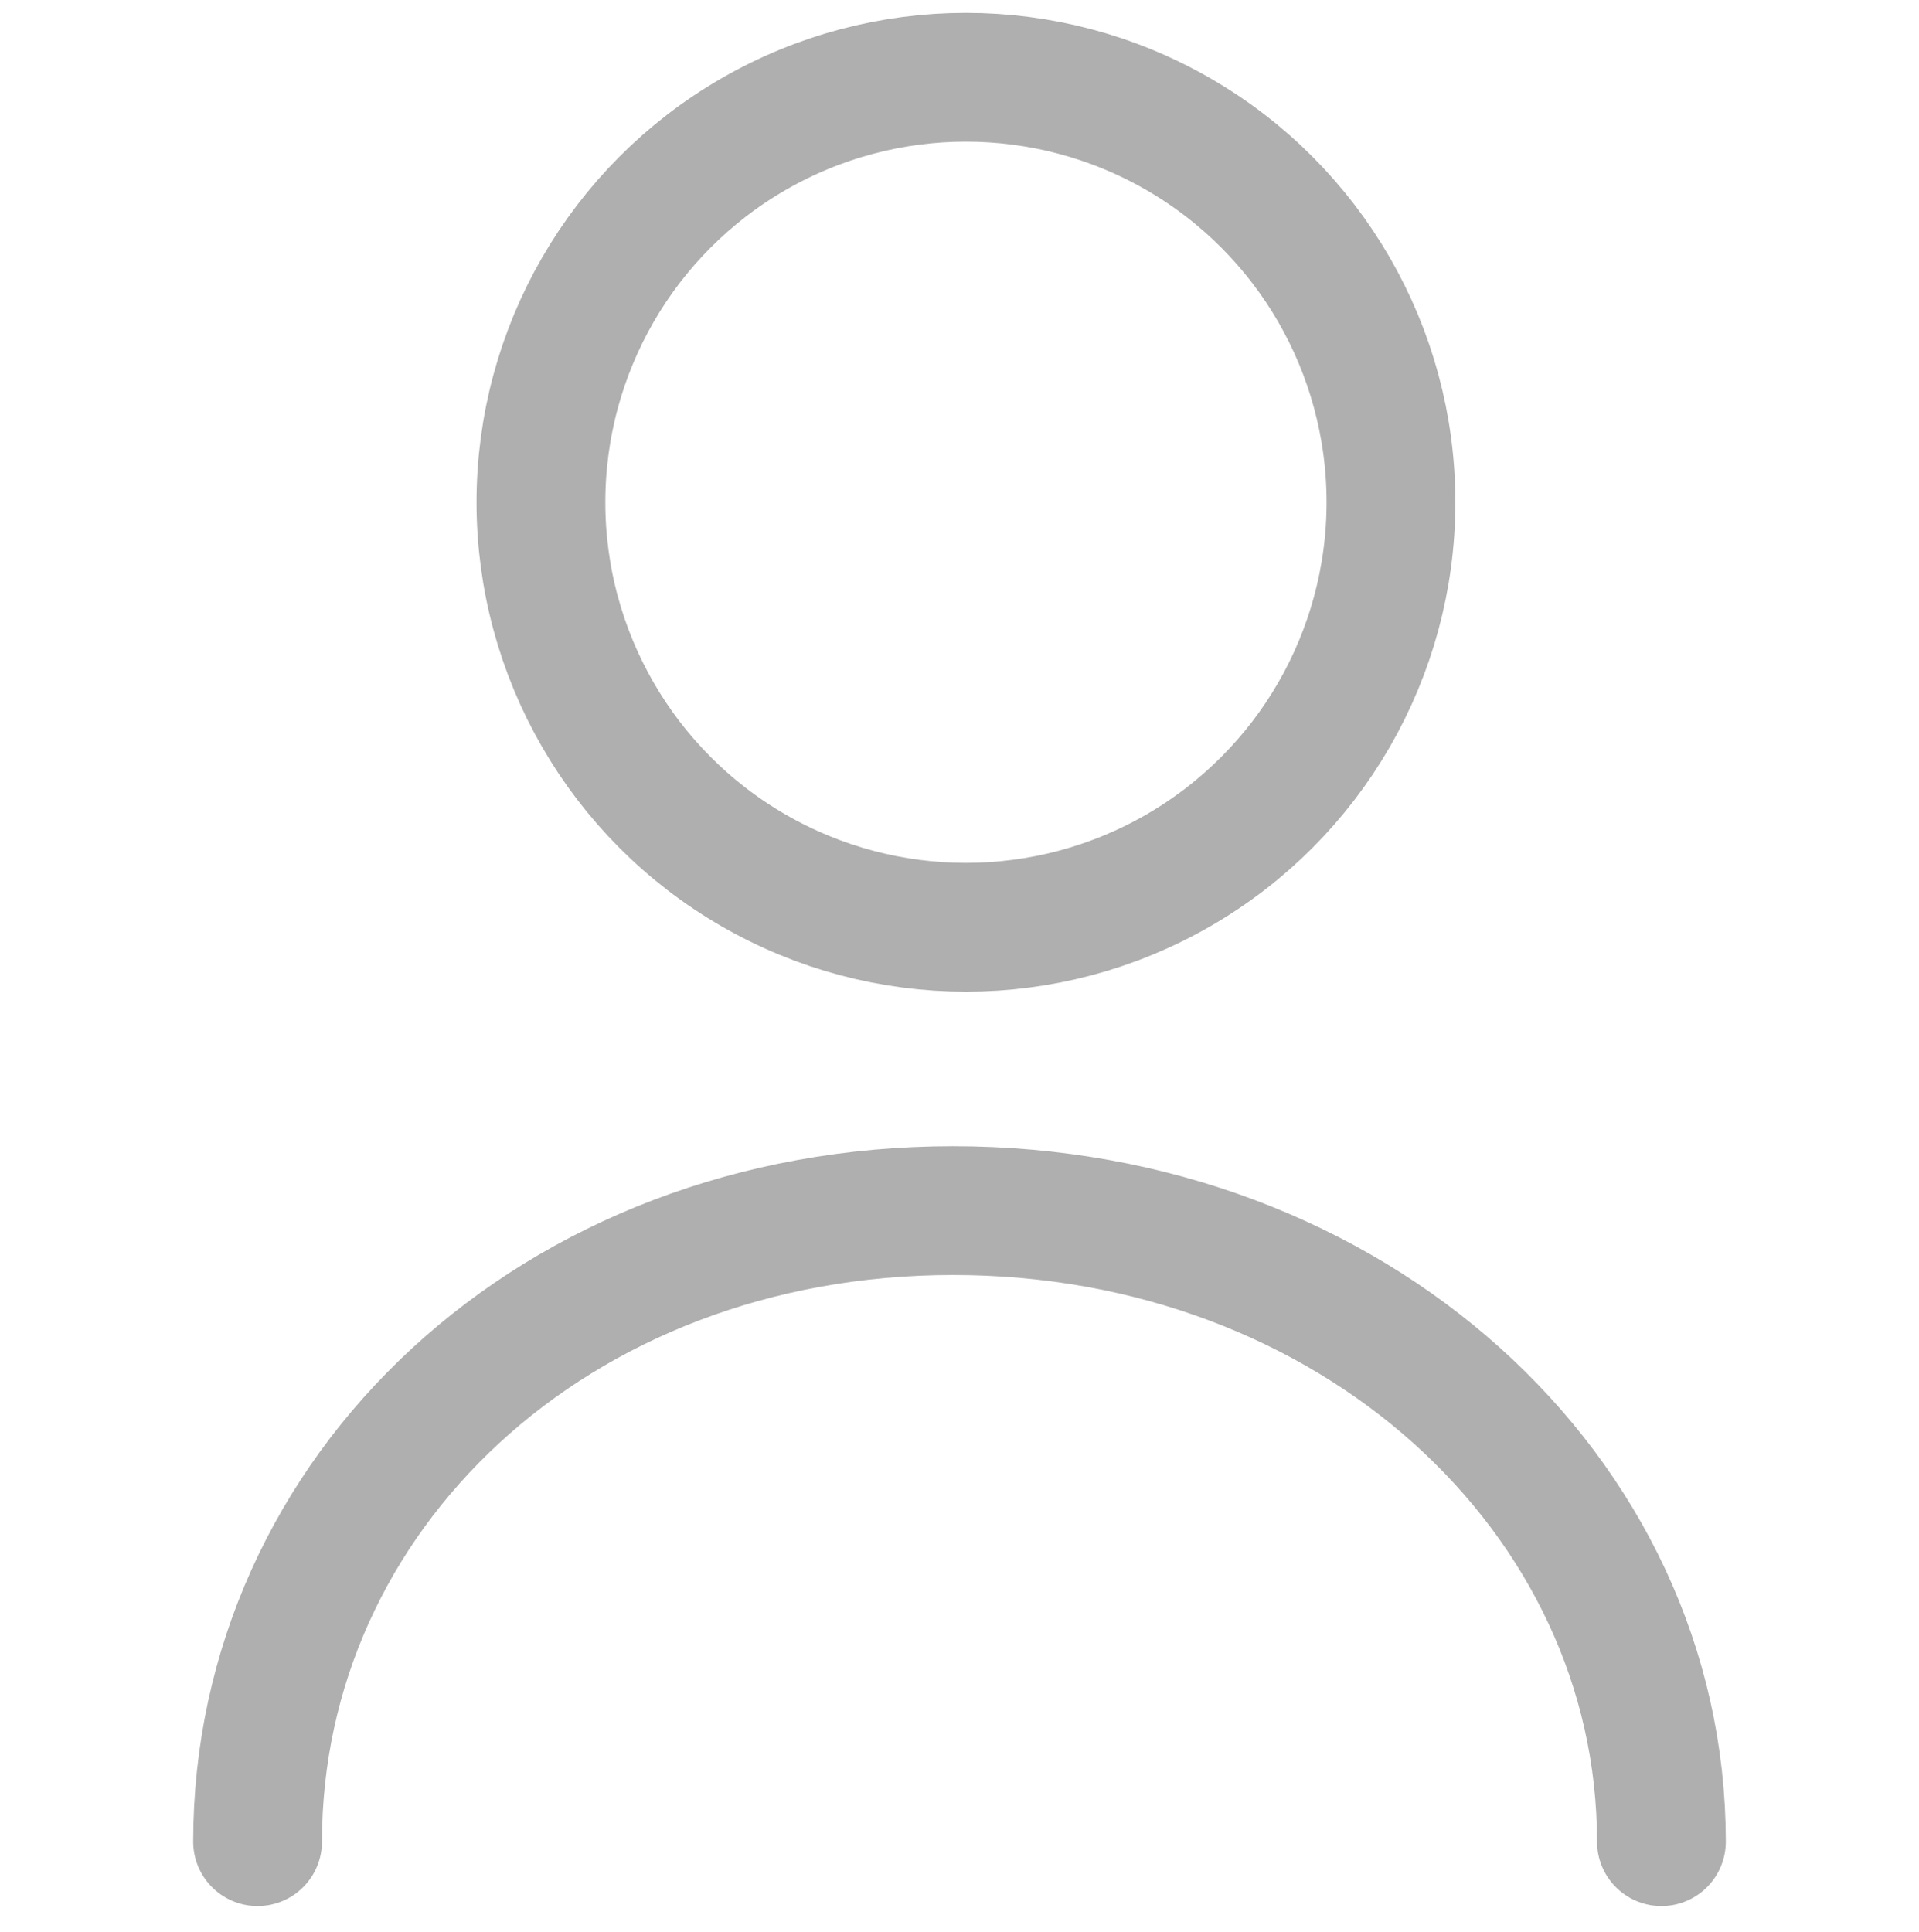 <?xml version="1.0" encoding="utf-8"?>
<!-- Generator: Adobe Illustrator 26.5.3, SVG Export Plug-In . SVG Version: 6.00 Build 0)  -->
<svg version="1.1" id="user" xmlns="http://www.w3.org/2000/svg" xmlns:xlink="http://www.w3.org/1999/xlink" x="0px" y="0px"
	 viewBox="0 0 14.9 15" style="enable-background:new 0 0 14.9 15;" xml:space="preserve">
<style type="text/css">
	.st0{fill:none;stroke:#AFAFAF;stroke-miterlimit:10;}
	.st1{fill:none;stroke:#AFAFAF;stroke-linecap:round;stroke-miterlimit:10;}
</style>
<circle class="st0" cx="7.5" cy="3.9" r="3.3"/>
<path class="st1" d="M12.9,14.3c0-2.7-2.4-4.9-5.5-4.9S2,11.6,2,14.3"/>
</svg>
